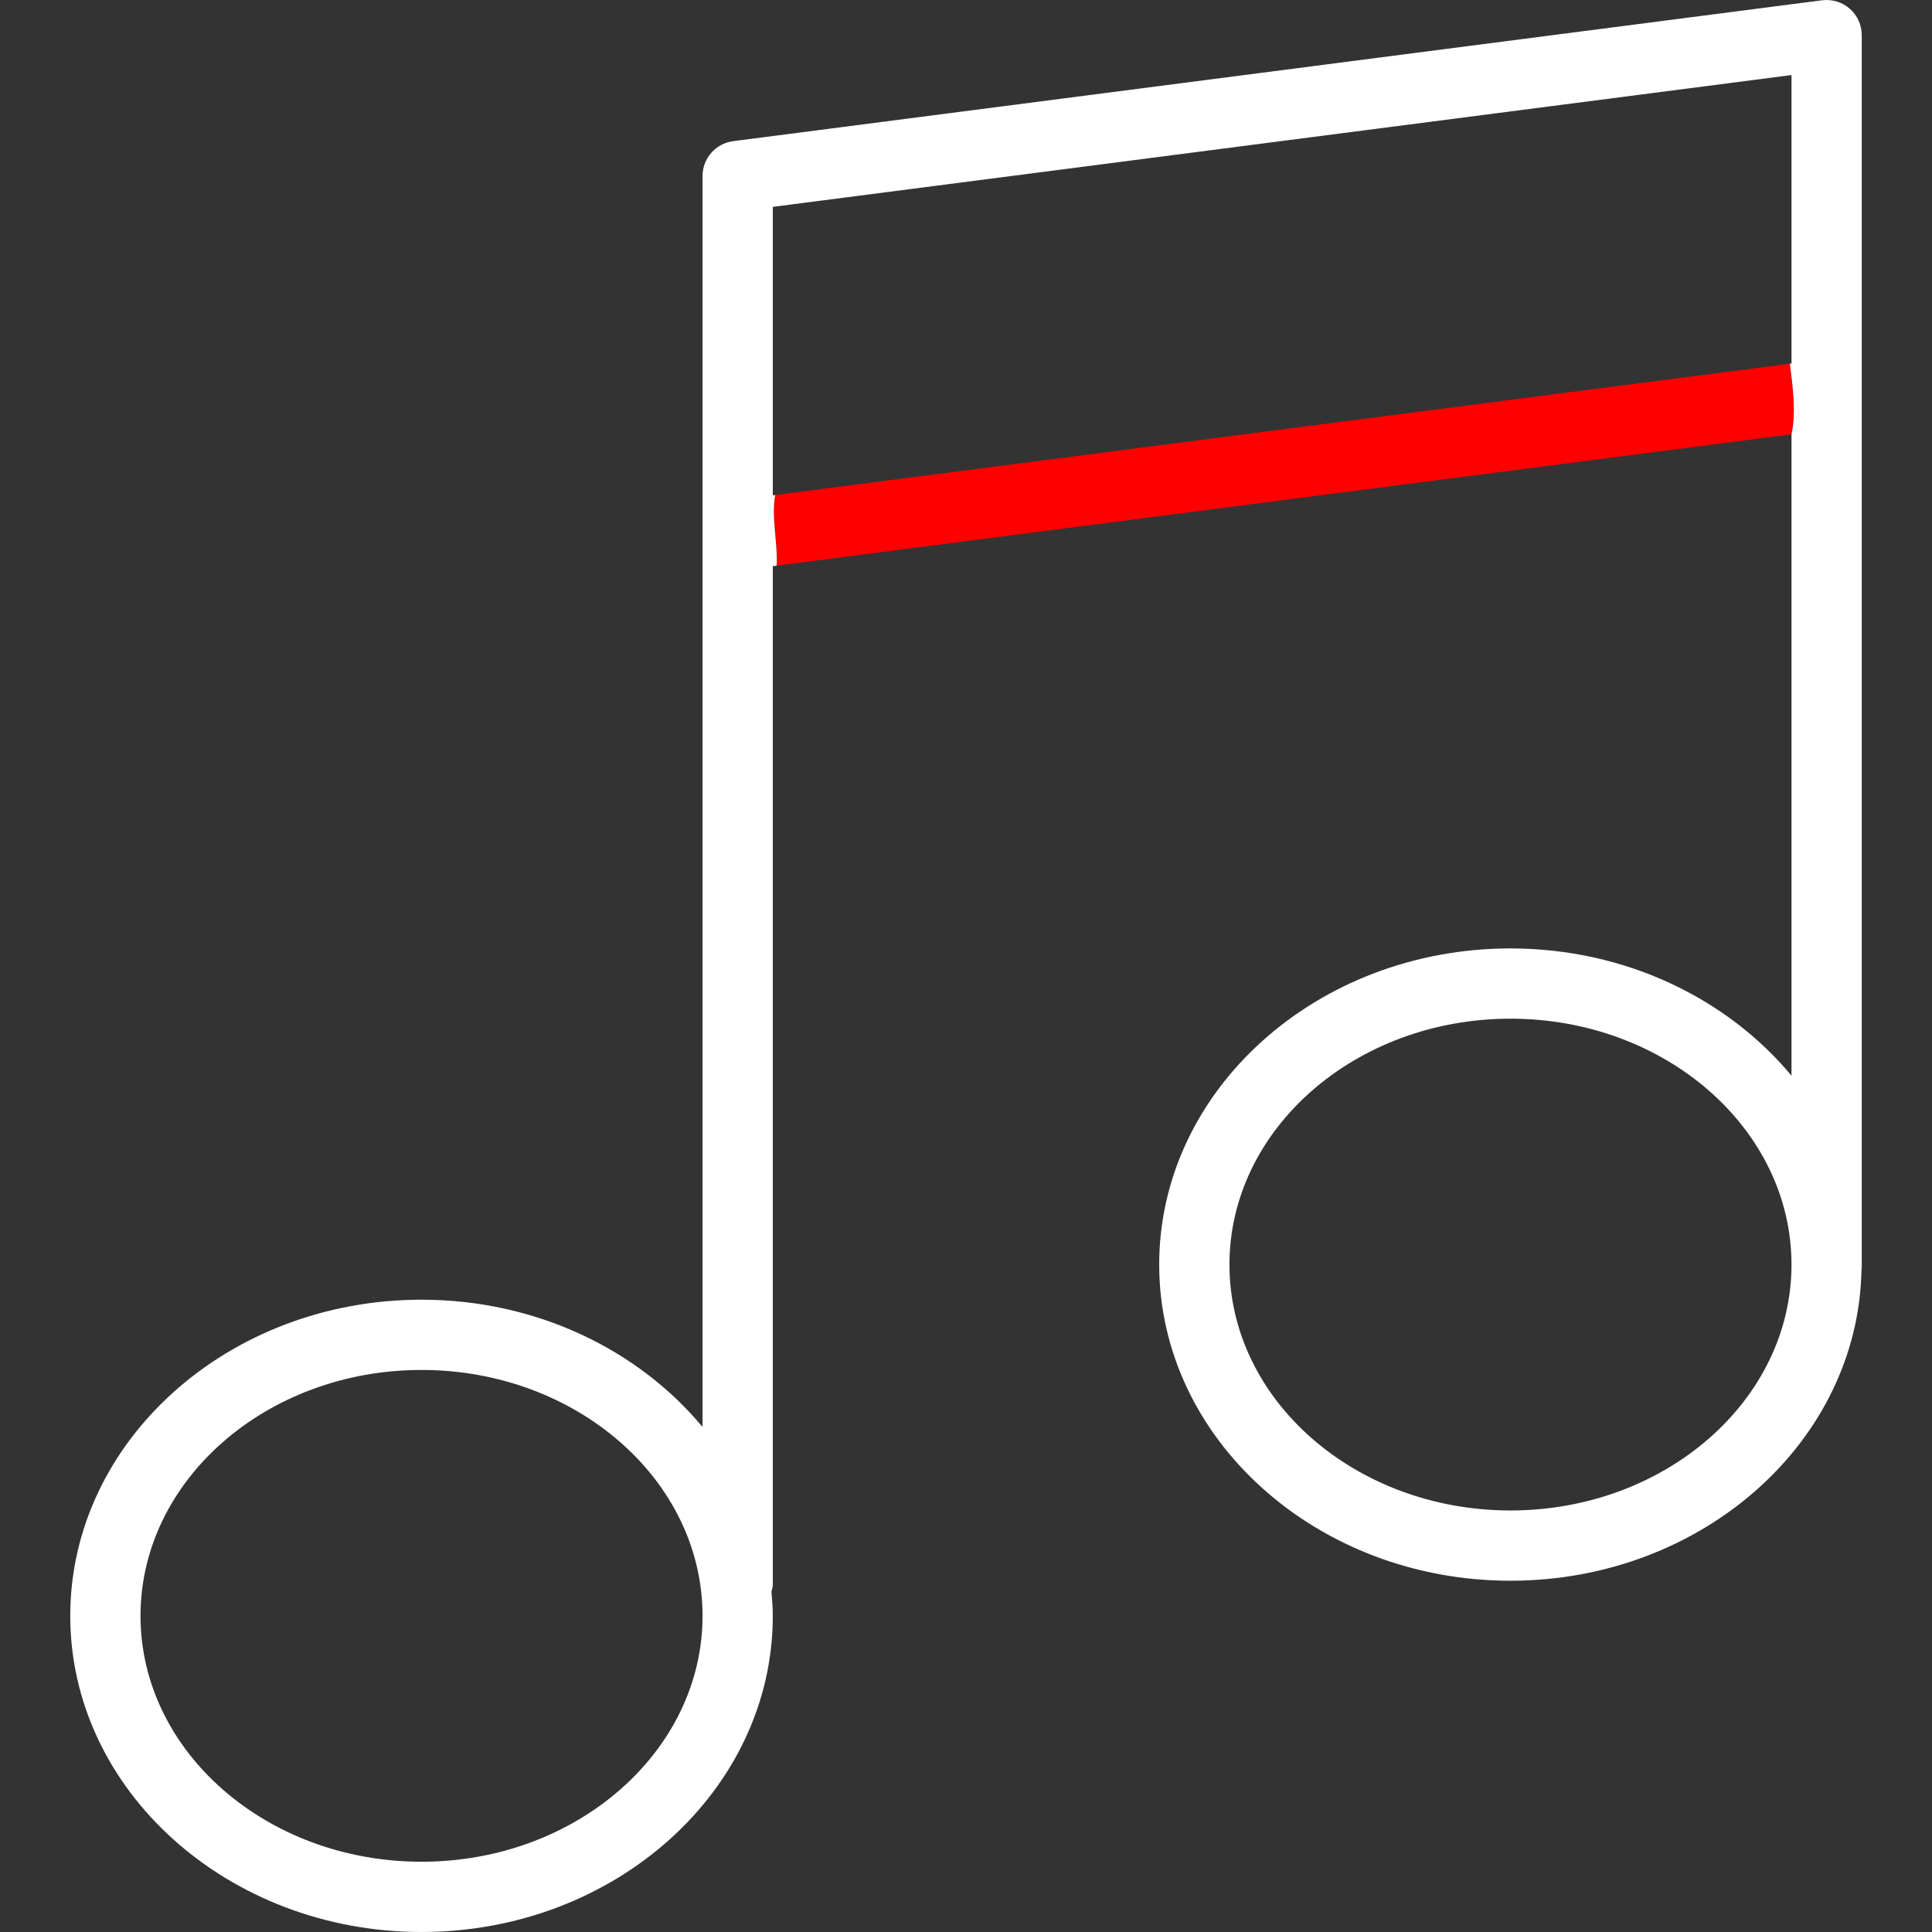 <?xml version="1.0" encoding="utf-8"?>
<!-- Generator: Adobe Illustrator 15.0.0, SVG Export Plug-In . SVG Version: 6.00 Build 0)  -->
<!DOCTYPE svg PUBLIC "-//W3C//DTD SVG 1.1//EN" "http://www.w3.org/Graphics/SVG/1.1/DTD/svg11.dtd">
<svg version="1.1" id="Capa_1" xmlns="http://www.w3.org/2000/svg" xmlns:xlink="http://www.w3.org/1999/xlink" x="0px" y="0px" style="fill:white"
	  viewBox="0 123.307 595.281 595.275" enable-background="new 0 123.307 595.281 595.275"
	 xml:space="preserve">
<rect x="0" y="123.307" width="595.281" height="595.275" fill="#333333" stroke="none"/>
<path class="red" style="fill:red" d="M551.49,235.369l-312.641,40.459c-1.263,7.027,0.832,14.717,0.448,21.773l312.691-40.467v0.129
	C553.477,250.115,552.378,242.507,551.49,235.369z"/>
<path d="M569.955,126c-2.338-2.045-5.424-2.977-8.541-2.608l-335.521,43.412c-5.39,0.704-9.427,5.282-9.427,10.727v65.123v45.588
	v274.738c-19.763-23.757-51.162-39.213-86.586-39.213c-59.68,0-108.233,43.693-108.233,97.409c0,53.717,48.553,97.41,108.233,97.41
	s108.233-43.693,108.233-97.41c0-2.511-0.206-4.979-0.422-7.436c0.141-0.703,0.422-1.342,0.422-2.078V297.755l1.184-0.153
	c0.384-7.056-1.711-14.746-0.448-21.773l-0.736,0.095v-33.271v-55.609l313.875-40.609v52.807v36.063l-0.498,0.064
	c0.889,7.138,1.987,14.746,0.498,21.895v197.471c-19.764-23.746-51.162-39.202-86.586-39.202c-59.68,0-108.234,43.694-108.234,97.41
	s48.555,97.409,108.234,97.409c59.137,0,107.291-42.925,108.156-95.97c0-0.141,0.076-0.26,0.076-0.4V244.818v-45.577v-65.112
	C573.634,131.011,572.292,128.046,569.955,126z M129.879,696.939c-47.742,0-86.586-33.996-86.586-75.764
	c0-41.767,38.845-75.763,86.586-75.763c47.741,0,86.586,33.996,86.586,75.763C216.465,662.943,177.621,696.939,129.879,696.939z
	 M465.402,588.706c-47.742,0-86.588-33.995-86.588-75.763c0-41.767,38.846-75.763,86.588-75.763
	c47.74,0,86.586,33.996,86.586,75.763C551.988,554.711,513.142,588.706,465.402,588.706z"/>
</svg>
